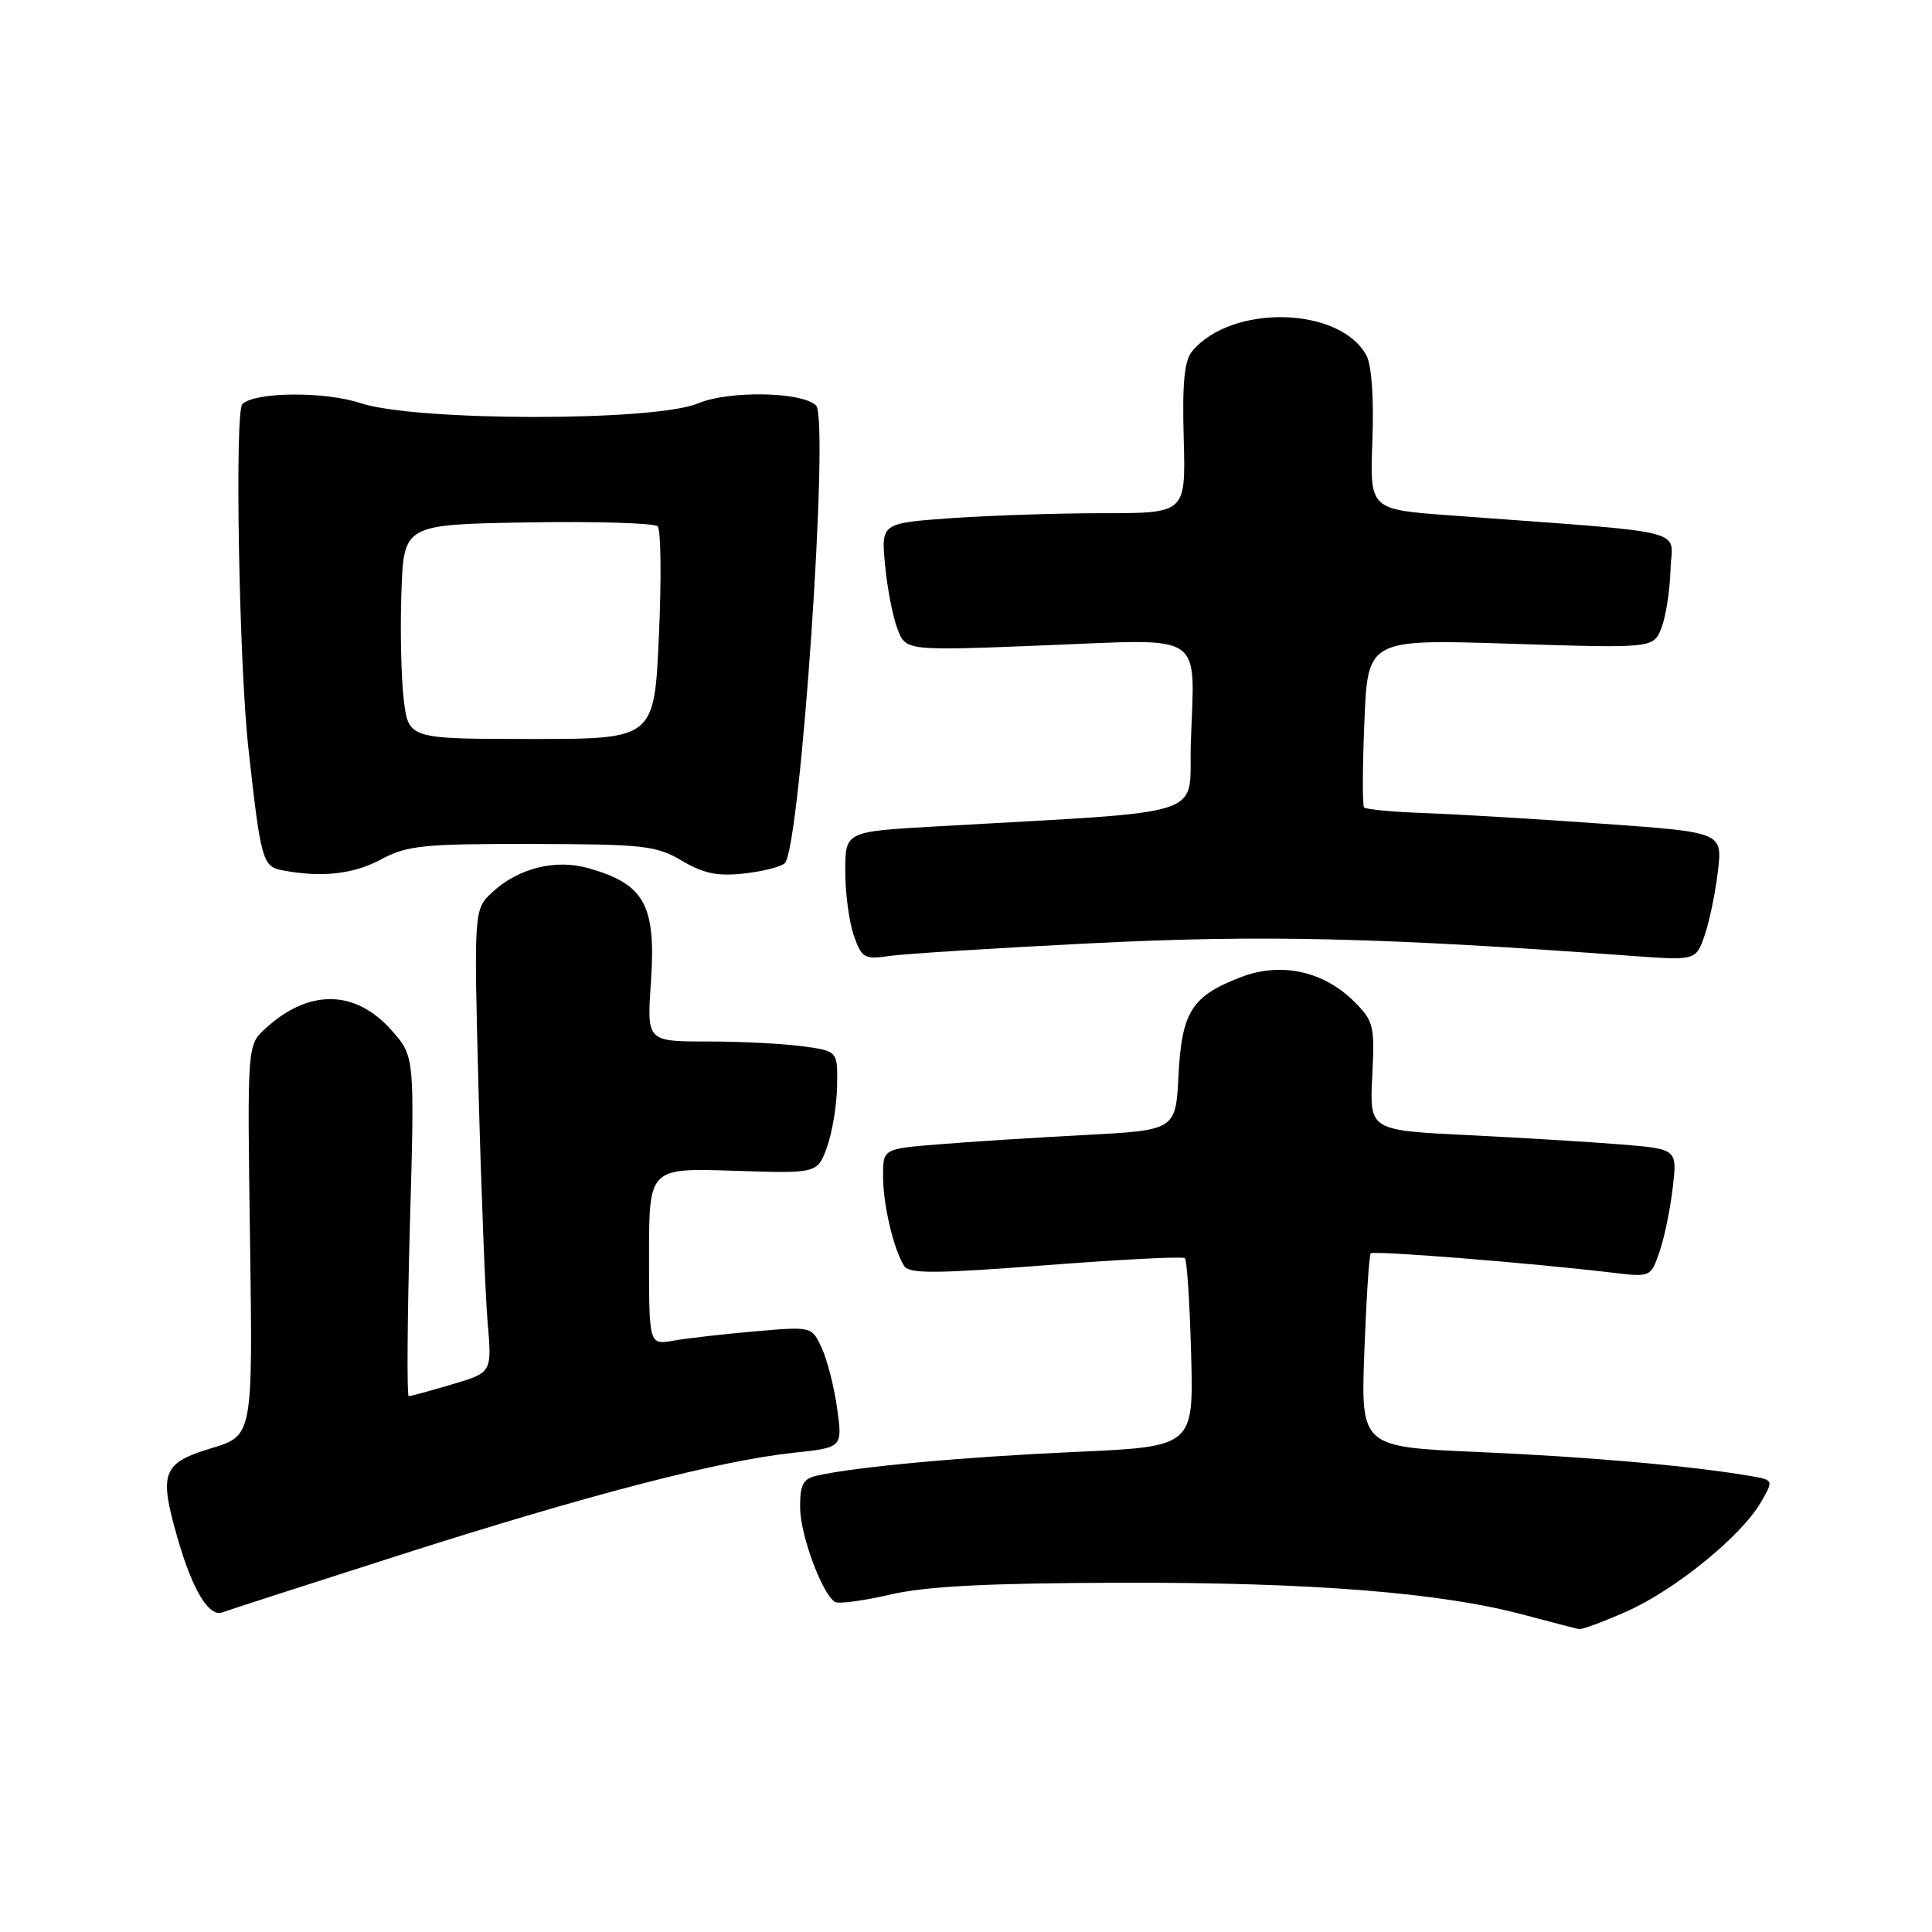 <?xml version="1.0" encoding="UTF-8" standalone="no"?>
<!DOCTYPE svg PUBLIC "-//W3C//DTD SVG 1.1//EN" "http://www.w3.org/Graphics/SVG/1.1/DTD/svg11.dtd" >
<svg xmlns="http://www.w3.org/2000/svg" xmlns:xlink="http://www.w3.org/1999/xlink" version="1.1" viewBox="0 0 256 256">
 <g >
 <path fill="currentColor"
d=" M 215.53 213.53 C 221.89 210.72 230.65 203.61 233.28 199.13 C 235.05 196.10 235.05 196.10 231.78 195.55 C 223.86 194.21 210.36 193.03 195.91 192.40 C 180.32 191.73 180.32 191.73 180.78 179.11 C 181.04 172.18 181.42 166.31 181.63 166.08 C 181.99 165.68 202.87 167.35 213.61 168.63 C 218.69 169.24 218.73 169.23 219.87 165.94 C 220.51 164.11 221.30 160.29 221.64 157.44 C 222.25 152.26 222.25 152.26 214.87 151.65 C 210.82 151.32 201.64 150.76 194.49 150.41 C 181.47 149.77 181.47 149.77 181.83 142.62 C 182.17 135.93 182.02 135.29 179.46 132.74 C 175.41 128.68 169.75 127.44 164.47 129.46 C 157.92 131.96 156.59 134.05 156.16 142.47 C 155.79 149.76 155.79 149.76 143.65 150.40 C 136.97 150.75 128.24 151.31 124.25 151.64 C 117.00 152.23 117.00 152.23 117.01 155.87 C 117.01 159.65 118.42 165.58 119.82 167.77 C 120.48 168.79 124.10 168.77 138.57 167.65 C 148.43 166.89 156.72 166.46 157.00 166.71 C 157.28 166.96 157.65 172.68 157.83 179.43 C 158.16 191.69 158.16 191.69 142.43 192.39 C 127.69 193.05 113.41 194.36 108.25 195.53 C 106.40 195.95 106.00 196.71 106.02 199.77 C 106.04 203.41 108.94 211.24 110.65 212.27 C 111.12 212.55 114.42 212.11 118.00 211.28 C 122.77 210.18 130.90 209.77 148.50 209.72 C 173.78 209.66 190.87 211.02 201.87 213.96 C 205.52 214.93 208.82 215.79 209.22 215.86 C 209.62 215.94 212.46 214.89 215.53 213.53 Z  M 53.16 205.99 C 78.00 198.05 95.35 193.55 105.14 192.50 C 111.64 191.81 111.64 191.81 110.93 186.65 C 110.54 183.82 109.62 180.21 108.89 178.63 C 107.57 175.76 107.57 175.76 100.04 176.41 C 95.89 176.77 91.04 177.33 89.25 177.64 C 86.00 178.22 86.00 178.22 86.00 166.49 C 86.00 154.77 86.00 154.77 97.16 155.13 C 108.31 155.50 108.31 155.50 109.58 152.00 C 110.28 150.07 110.88 146.42 110.92 143.89 C 111.00 139.27 111.00 139.27 106.36 138.64 C 103.81 138.29 98.12 138.00 93.72 138.00 C 85.71 138.00 85.71 138.00 86.25 130.18 C 86.95 119.92 85.43 117.14 77.94 115.03 C 73.59 113.80 68.66 115.04 65.23 118.23 C 62.79 120.50 62.79 120.50 63.41 144.50 C 63.76 157.70 64.30 171.51 64.61 175.18 C 65.19 181.87 65.19 181.87 59.91 183.43 C 57.01 184.29 54.42 185.00 54.16 185.00 C 53.90 185.00 53.97 174.88 54.31 162.50 C 54.95 140.01 54.95 140.01 51.93 136.57 C 47.11 131.09 40.91 130.99 35.13 136.32 C 32.76 138.50 32.76 138.50 33.13 164.37 C 33.50 190.24 33.50 190.24 28.00 191.90 C 21.51 193.86 21.03 195.12 23.51 203.75 C 25.51 210.72 27.69 214.33 29.49 213.64 C 30.22 213.36 40.88 209.92 53.16 205.99 Z  M 144.80 124.98 C 167.17 123.85 183.01 124.23 216.10 126.65 C 224.71 127.28 224.71 127.28 225.87 123.95 C 226.50 122.12 227.30 118.30 227.63 115.45 C 228.24 110.28 228.24 110.28 212.37 109.15 C 203.64 108.52 193.04 107.89 188.82 107.74 C 184.59 107.59 180.96 107.25 180.74 106.98 C 180.52 106.72 180.54 101.59 180.79 95.60 C 181.24 84.69 181.24 84.69 200.16 85.30 C 219.09 85.90 219.09 85.90 220.15 83.20 C 220.73 81.72 221.27 78.25 221.35 75.50 C 221.52 69.90 224.83 70.72 192.00 68.28 C 181.50 67.50 181.50 67.50 181.85 58.36 C 182.06 52.83 181.75 48.40 181.07 47.12 C 177.58 40.61 163.19 40.25 157.96 46.55 C 156.93 47.79 156.64 50.80 156.85 58.11 C 157.12 68.00 157.12 68.00 146.21 68.00 C 140.22 68.00 131.13 68.30 126.03 68.66 C 116.75 69.32 116.75 69.32 117.28 74.91 C 117.57 77.98 118.31 81.79 118.93 83.37 C 120.04 86.24 120.04 86.24 138.48 85.51 C 160.00 84.66 158.28 83.51 157.79 98.50 C 157.47 108.56 161.12 107.38 123.75 109.52 C 112.00 110.20 112.00 110.20 112.00 115.45 C 112.00 118.34 112.51 122.16 113.13 123.94 C 114.18 126.96 114.52 127.15 117.88 126.67 C 119.87 126.38 131.98 125.62 144.80 124.98 Z  M 50.44 113.90 C 53.96 112.02 55.99 111.81 70.50 111.83 C 85.30 111.86 86.96 112.04 90.37 114.06 C 93.25 115.76 95.11 116.13 98.63 115.74 C 101.13 115.46 103.55 114.84 104.00 114.36 C 106.07 112.21 109.93 55.53 108.13 53.73 C 106.30 51.90 96.58 51.73 92.49 53.45 C 86.76 55.87 55.06 55.84 47.74 53.41 C 42.99 51.84 33.75 51.92 32.11 53.55 C 31.09 54.57 31.67 87.76 32.90 99.00 C 34.53 113.85 34.79 114.81 37.32 115.30 C 42.52 116.31 46.79 115.86 50.44 113.90 Z  M 53.50 92.70 C 53.16 89.84 53.01 83.45 53.19 78.50 C 53.50 69.50 53.50 69.50 69.92 69.22 C 78.96 69.07 86.71 69.31 87.14 69.74 C 87.58 70.18 87.65 76.70 87.31 84.23 C 86.70 97.92 86.70 97.92 70.41 97.92 C 54.13 97.91 54.13 97.91 53.50 92.70 Z "/>
</g>
</svg>
